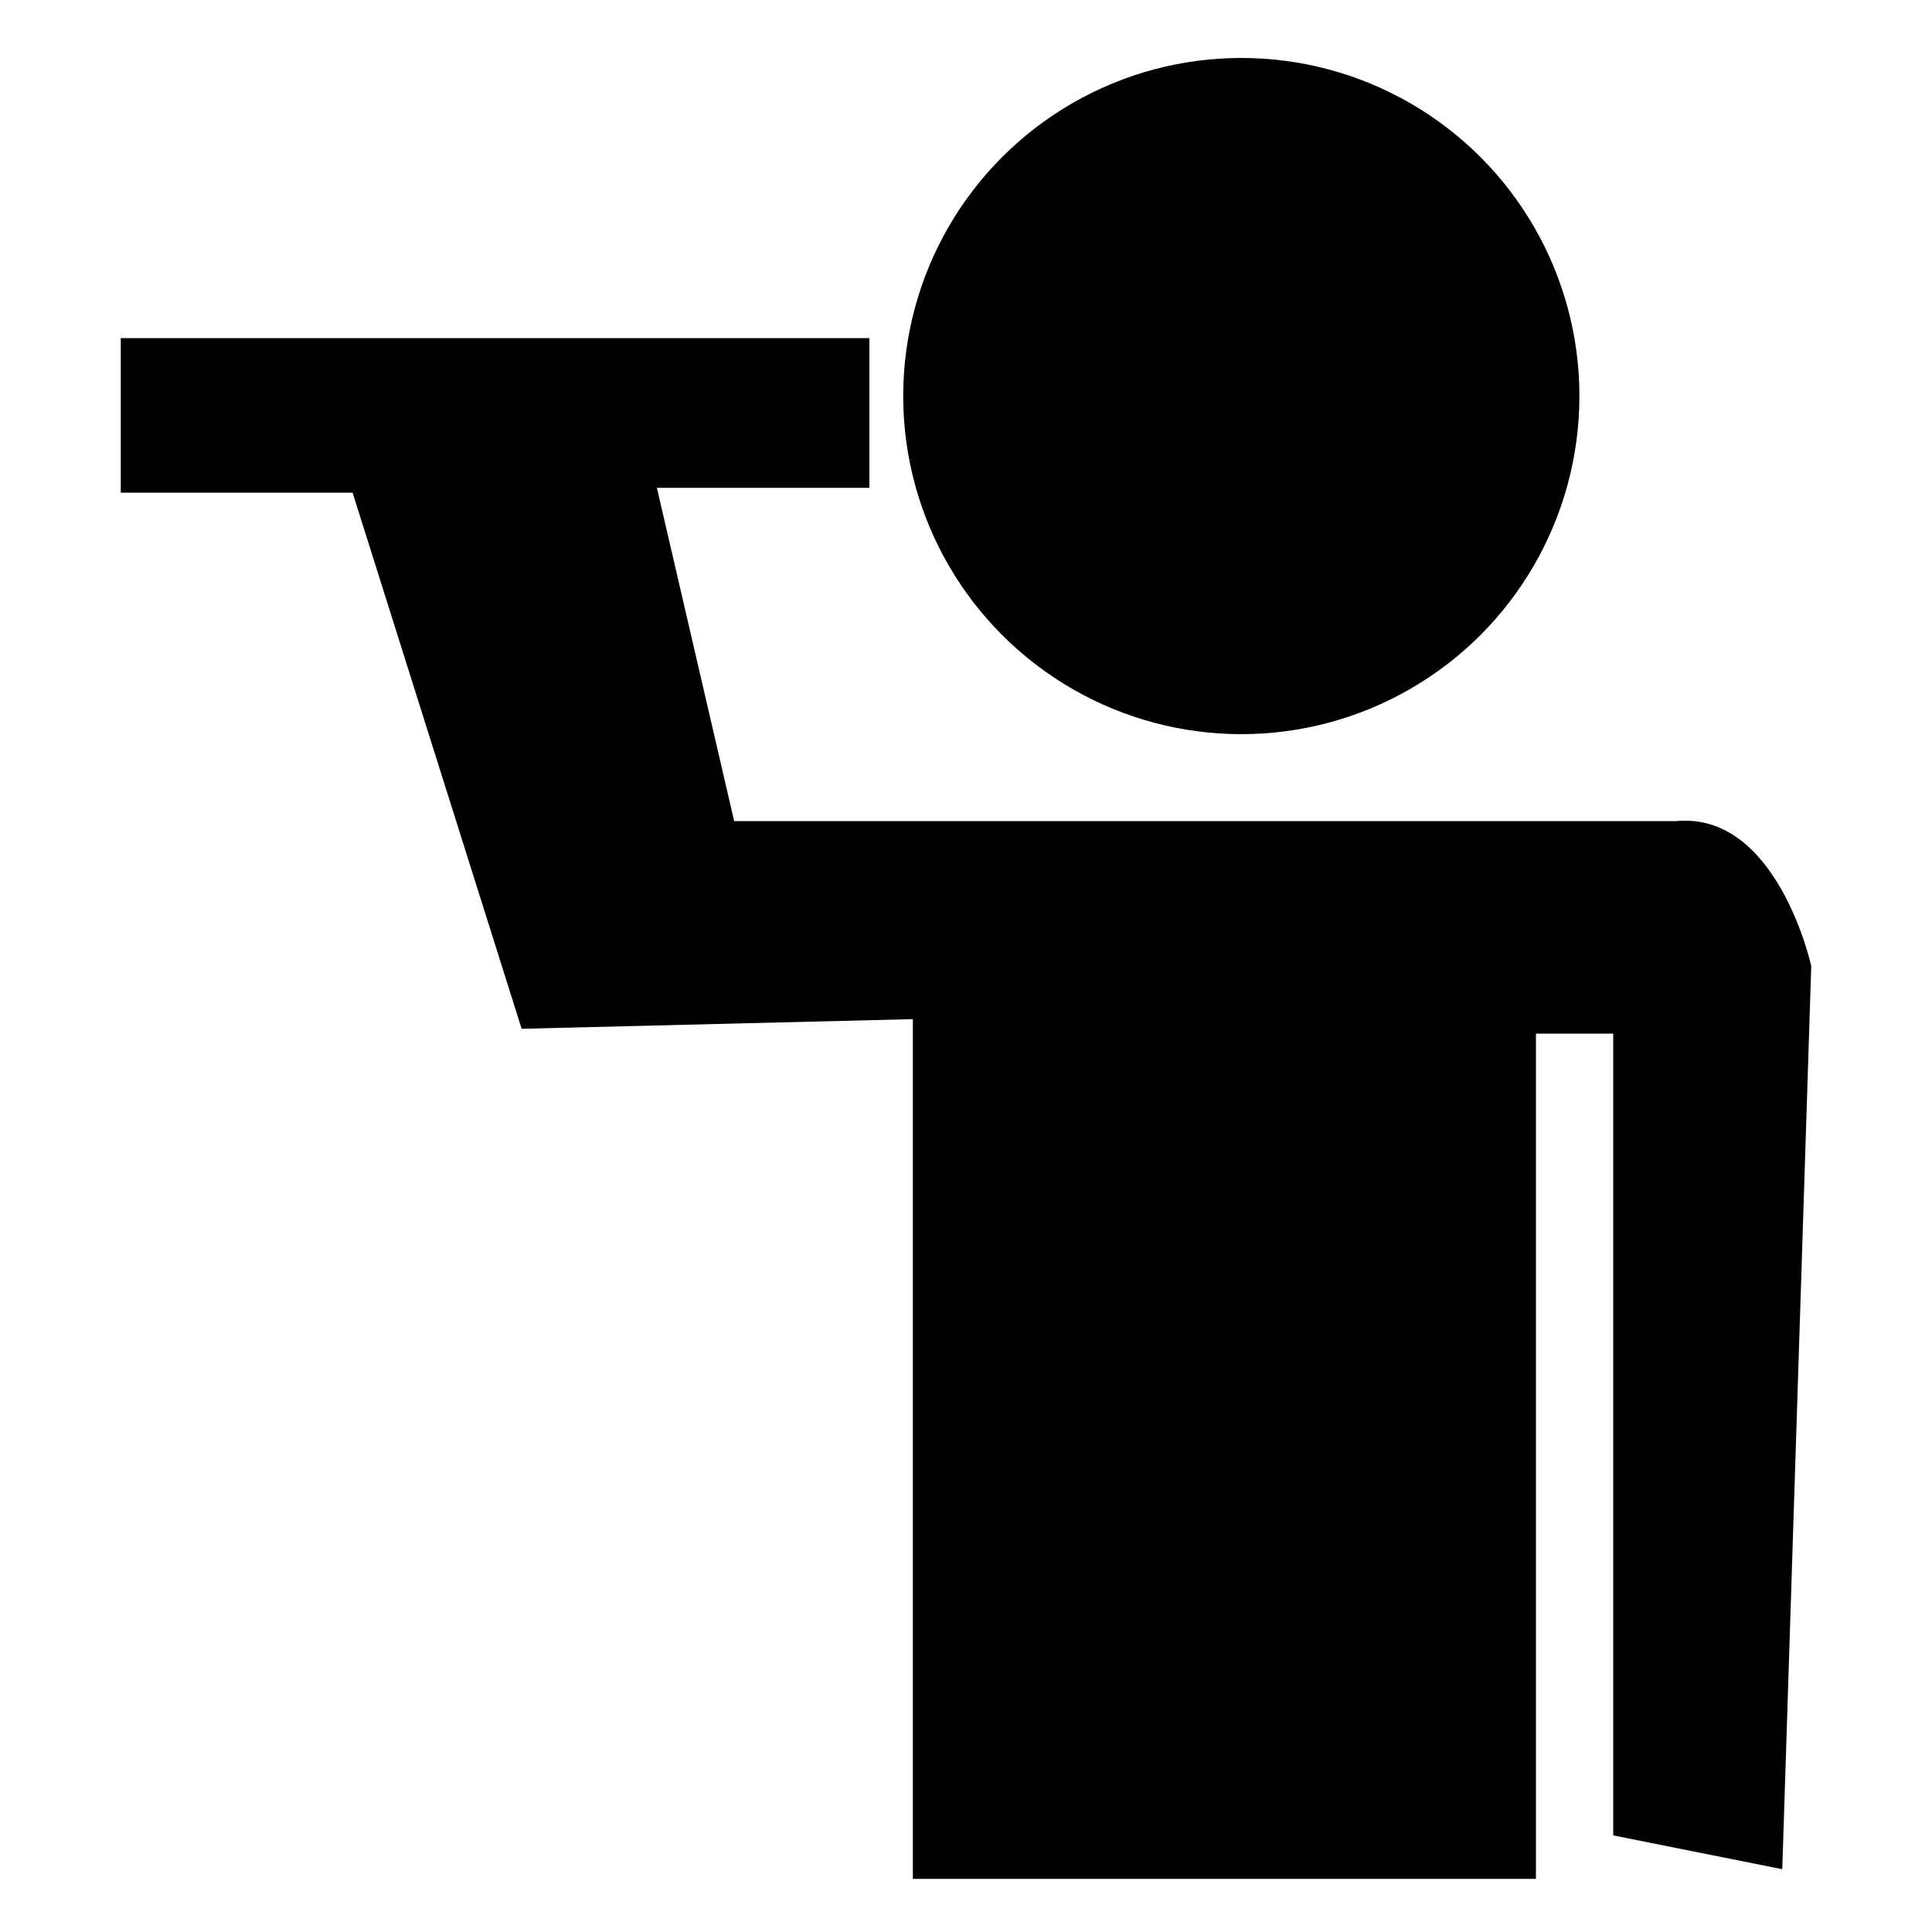 <?xml version="1.0" encoding="utf-8"?>
<!-- Generator: Adobe Illustrator 23.0.5, SVG Export Plug-In . SVG Version: 6.00 Build 0)  -->
<svg version="1.1" id="Capa_1" xmlns="http://www.w3.org/2000/svg" xmlns:xlink="http://www.w3.org/1999/xlink" x="0px" y="0px"
	 viewBox="0 0 40 40" style="enable-background:new 0 0 40 40;" xml:space="preserve">
<g>
	<circle cx="25.7" cy="8.2" r="7"/>
	<path d="M18.9,21.1v17.8h12.9V21.4h1.6V38l3.5,0.7L37.5,20c0,0-0.7-3.2-2.8-3H15.2l-1.6-6.9H18V7H2.5v3.2h4.8l3.5,11.1L18.9,21.1
		L18.9,21.1z"/>
</g>
</svg>
